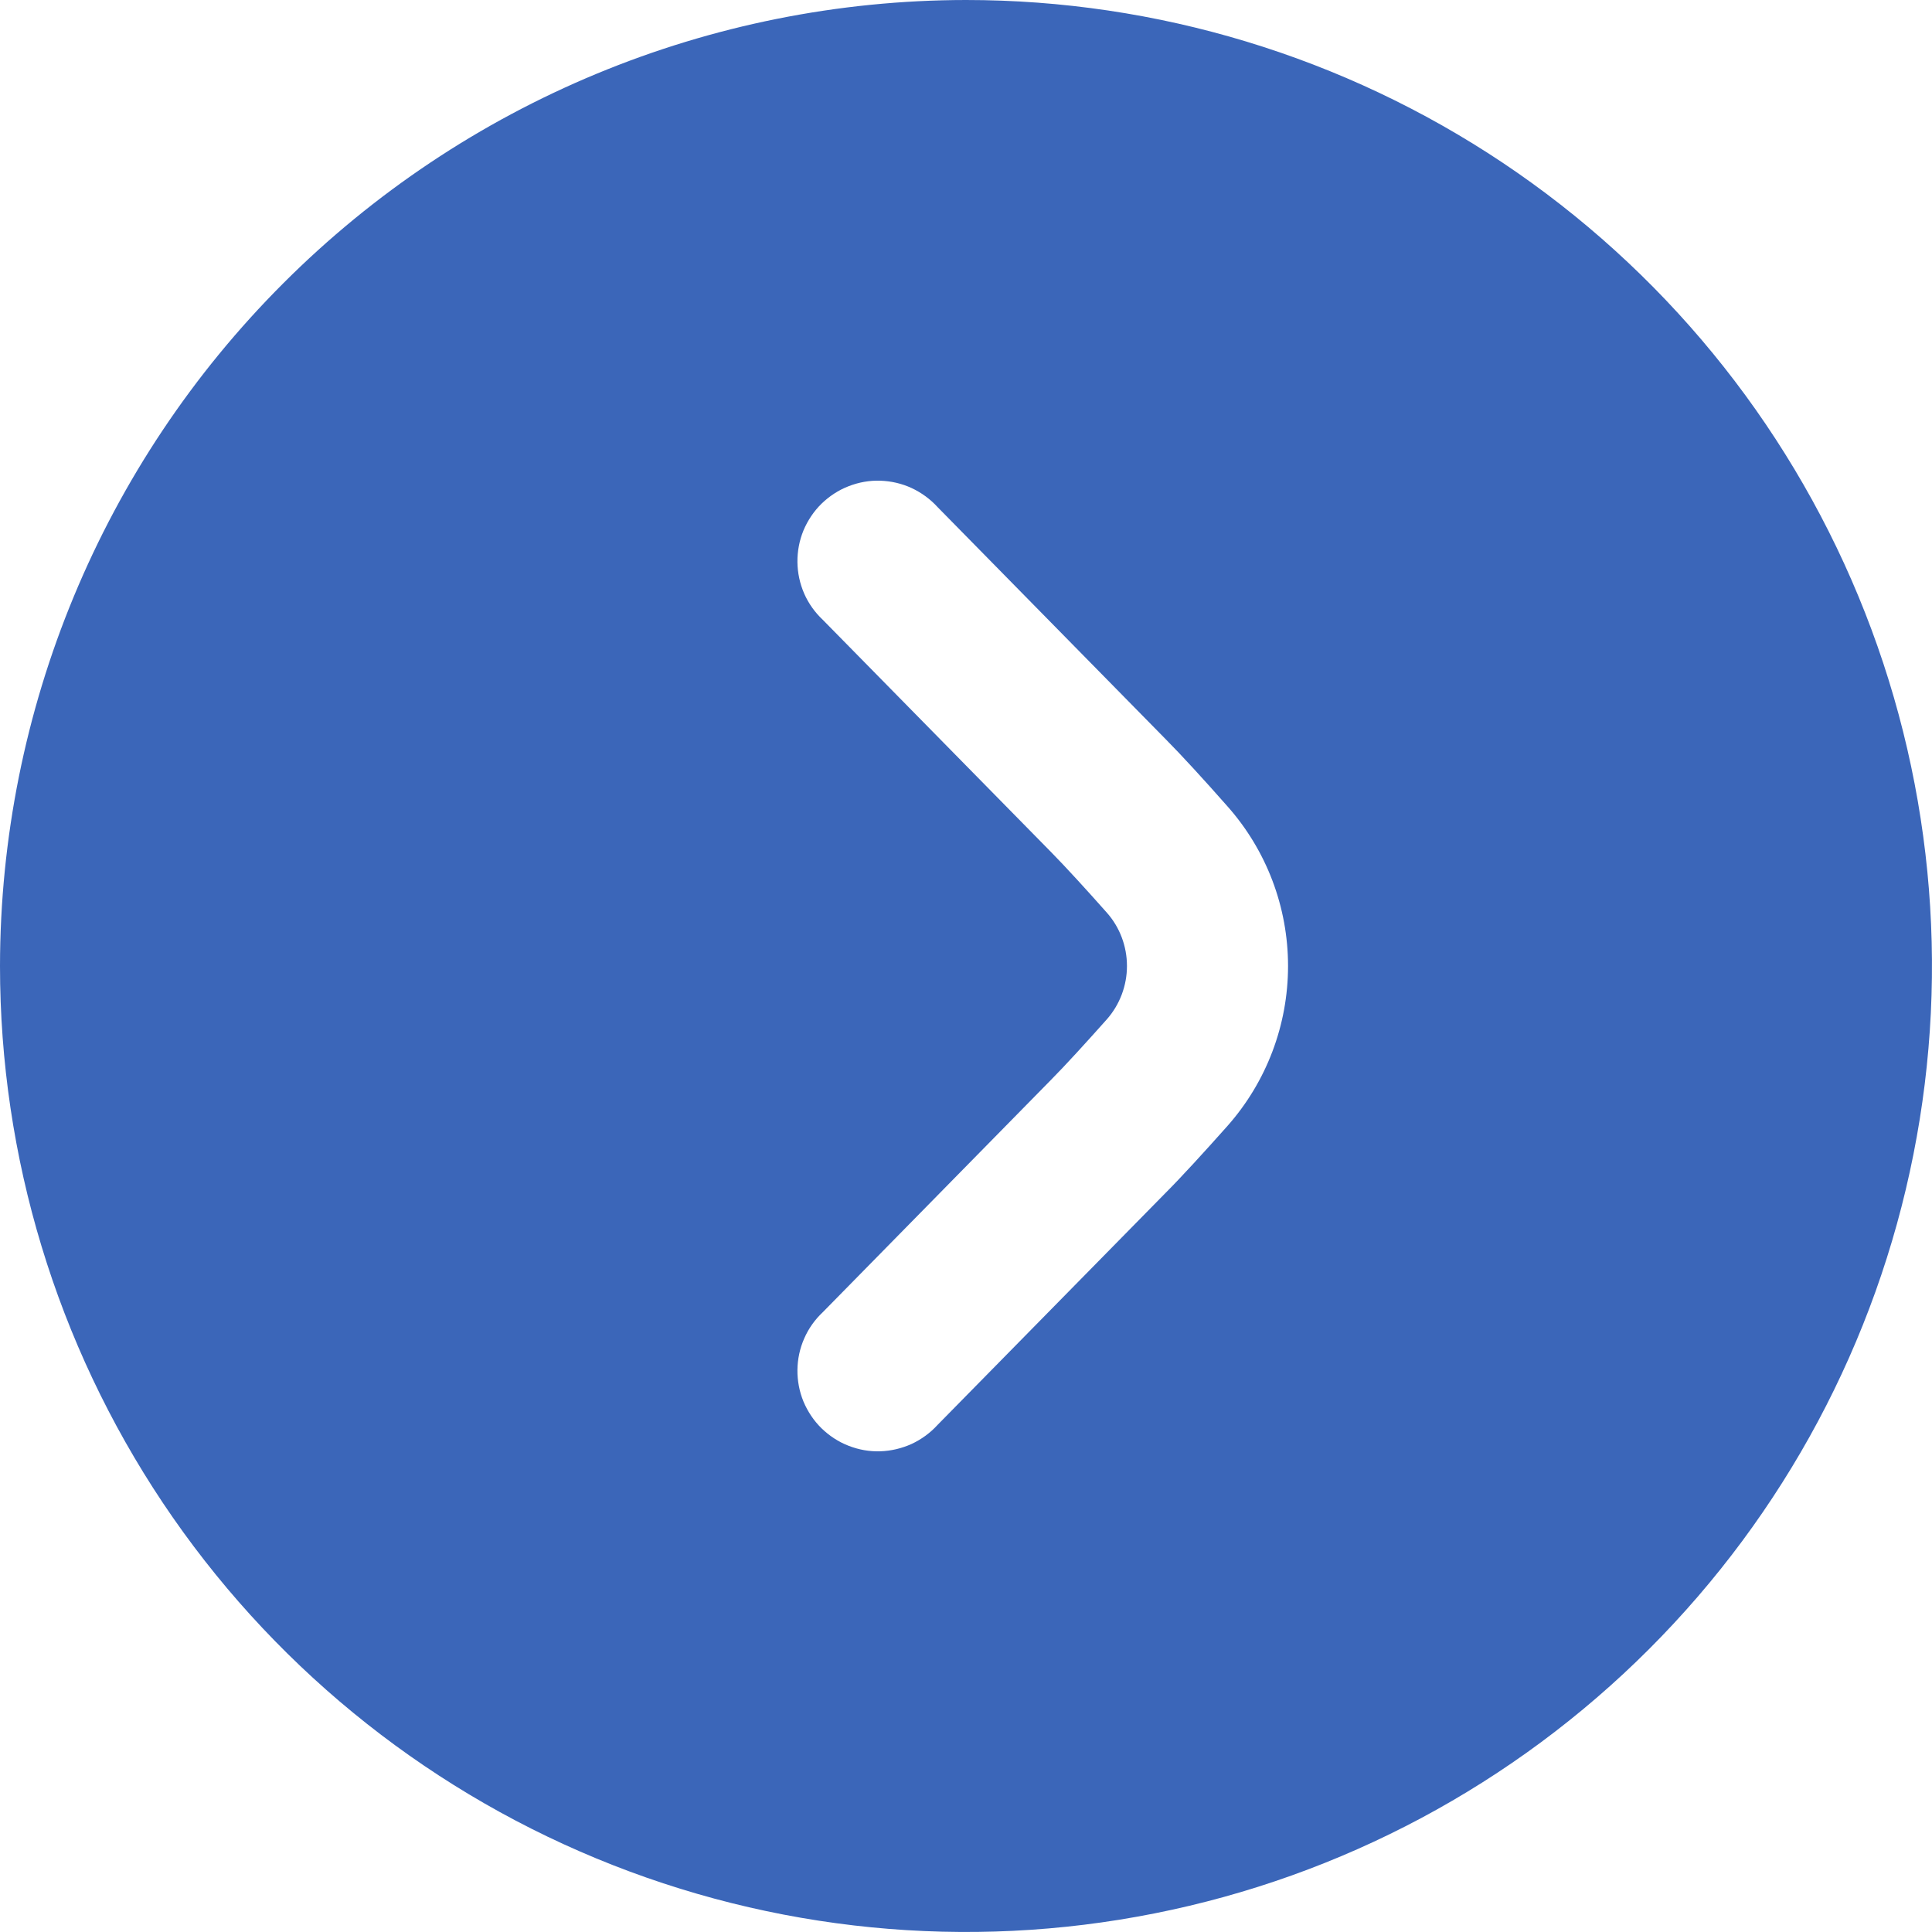 <svg width="16" height="16" viewBox="0 0 16 16" fill="none" xmlns="http://www.w3.org/2000/svg">
<path d="M0 8C0 9.582 0.469 11.129 1.348 12.445C2.227 13.76 3.477 14.786 4.939 15.391C6.4 15.996 8.009 16.155 9.561 15.846C11.113 15.538 12.538 14.776 13.657 13.657C14.776 12.538 15.538 11.113 15.846 9.561C16.155 8.009 15.996 6.4 15.391 4.939C14.786 3.477 13.76 2.227 12.445 1.348C11.129 0.469 9.582 0 8 0C5.879 0.002 3.845 0.846 2.346 2.346C0.846 3.845 0.002 5.879 0 8ZM10.667 8C10.667 8.488 10.489 8.959 10.165 9.325C9.971 9.543 9.783 9.749 9.647 9.885L7.765 11.8C7.704 11.867 7.631 11.92 7.55 11.958C7.468 11.995 7.38 12.016 7.29 12.019C7.2 12.022 7.111 12.006 7.027 11.973C6.944 11.941 6.868 11.891 6.803 11.828C6.739 11.765 6.689 11.69 6.654 11.607C6.62 11.524 6.603 11.435 6.604 11.345C6.605 11.255 6.624 11.167 6.66 11.085C6.696 11.002 6.749 10.928 6.814 10.867L8.7 8.947C8.825 8.821 8.994 8.635 9.167 8.441C9.274 8.319 9.333 8.162 9.333 8C9.333 7.837 9.274 7.68 9.167 7.559C8.995 7.365 8.825 7.179 8.705 7.057L6.814 5.133C6.749 5.072 6.696 4.998 6.66 4.916C6.624 4.833 6.605 4.745 6.604 4.655C6.603 4.565 6.62 4.476 6.654 4.393C6.689 4.31 6.739 4.235 6.803 4.172C6.868 4.109 6.944 4.059 7.027 4.027C7.111 3.994 7.2 3.978 7.29 3.981C7.38 3.984 7.468 4.004 7.55 4.042C7.631 4.08 7.704 4.133 7.765 4.2L9.651 6.119C9.784 6.253 9.971 6.457 10.163 6.675C10.488 7.04 10.667 7.511 10.667 8Z" fill="#3B66B9"/>
</svg>
